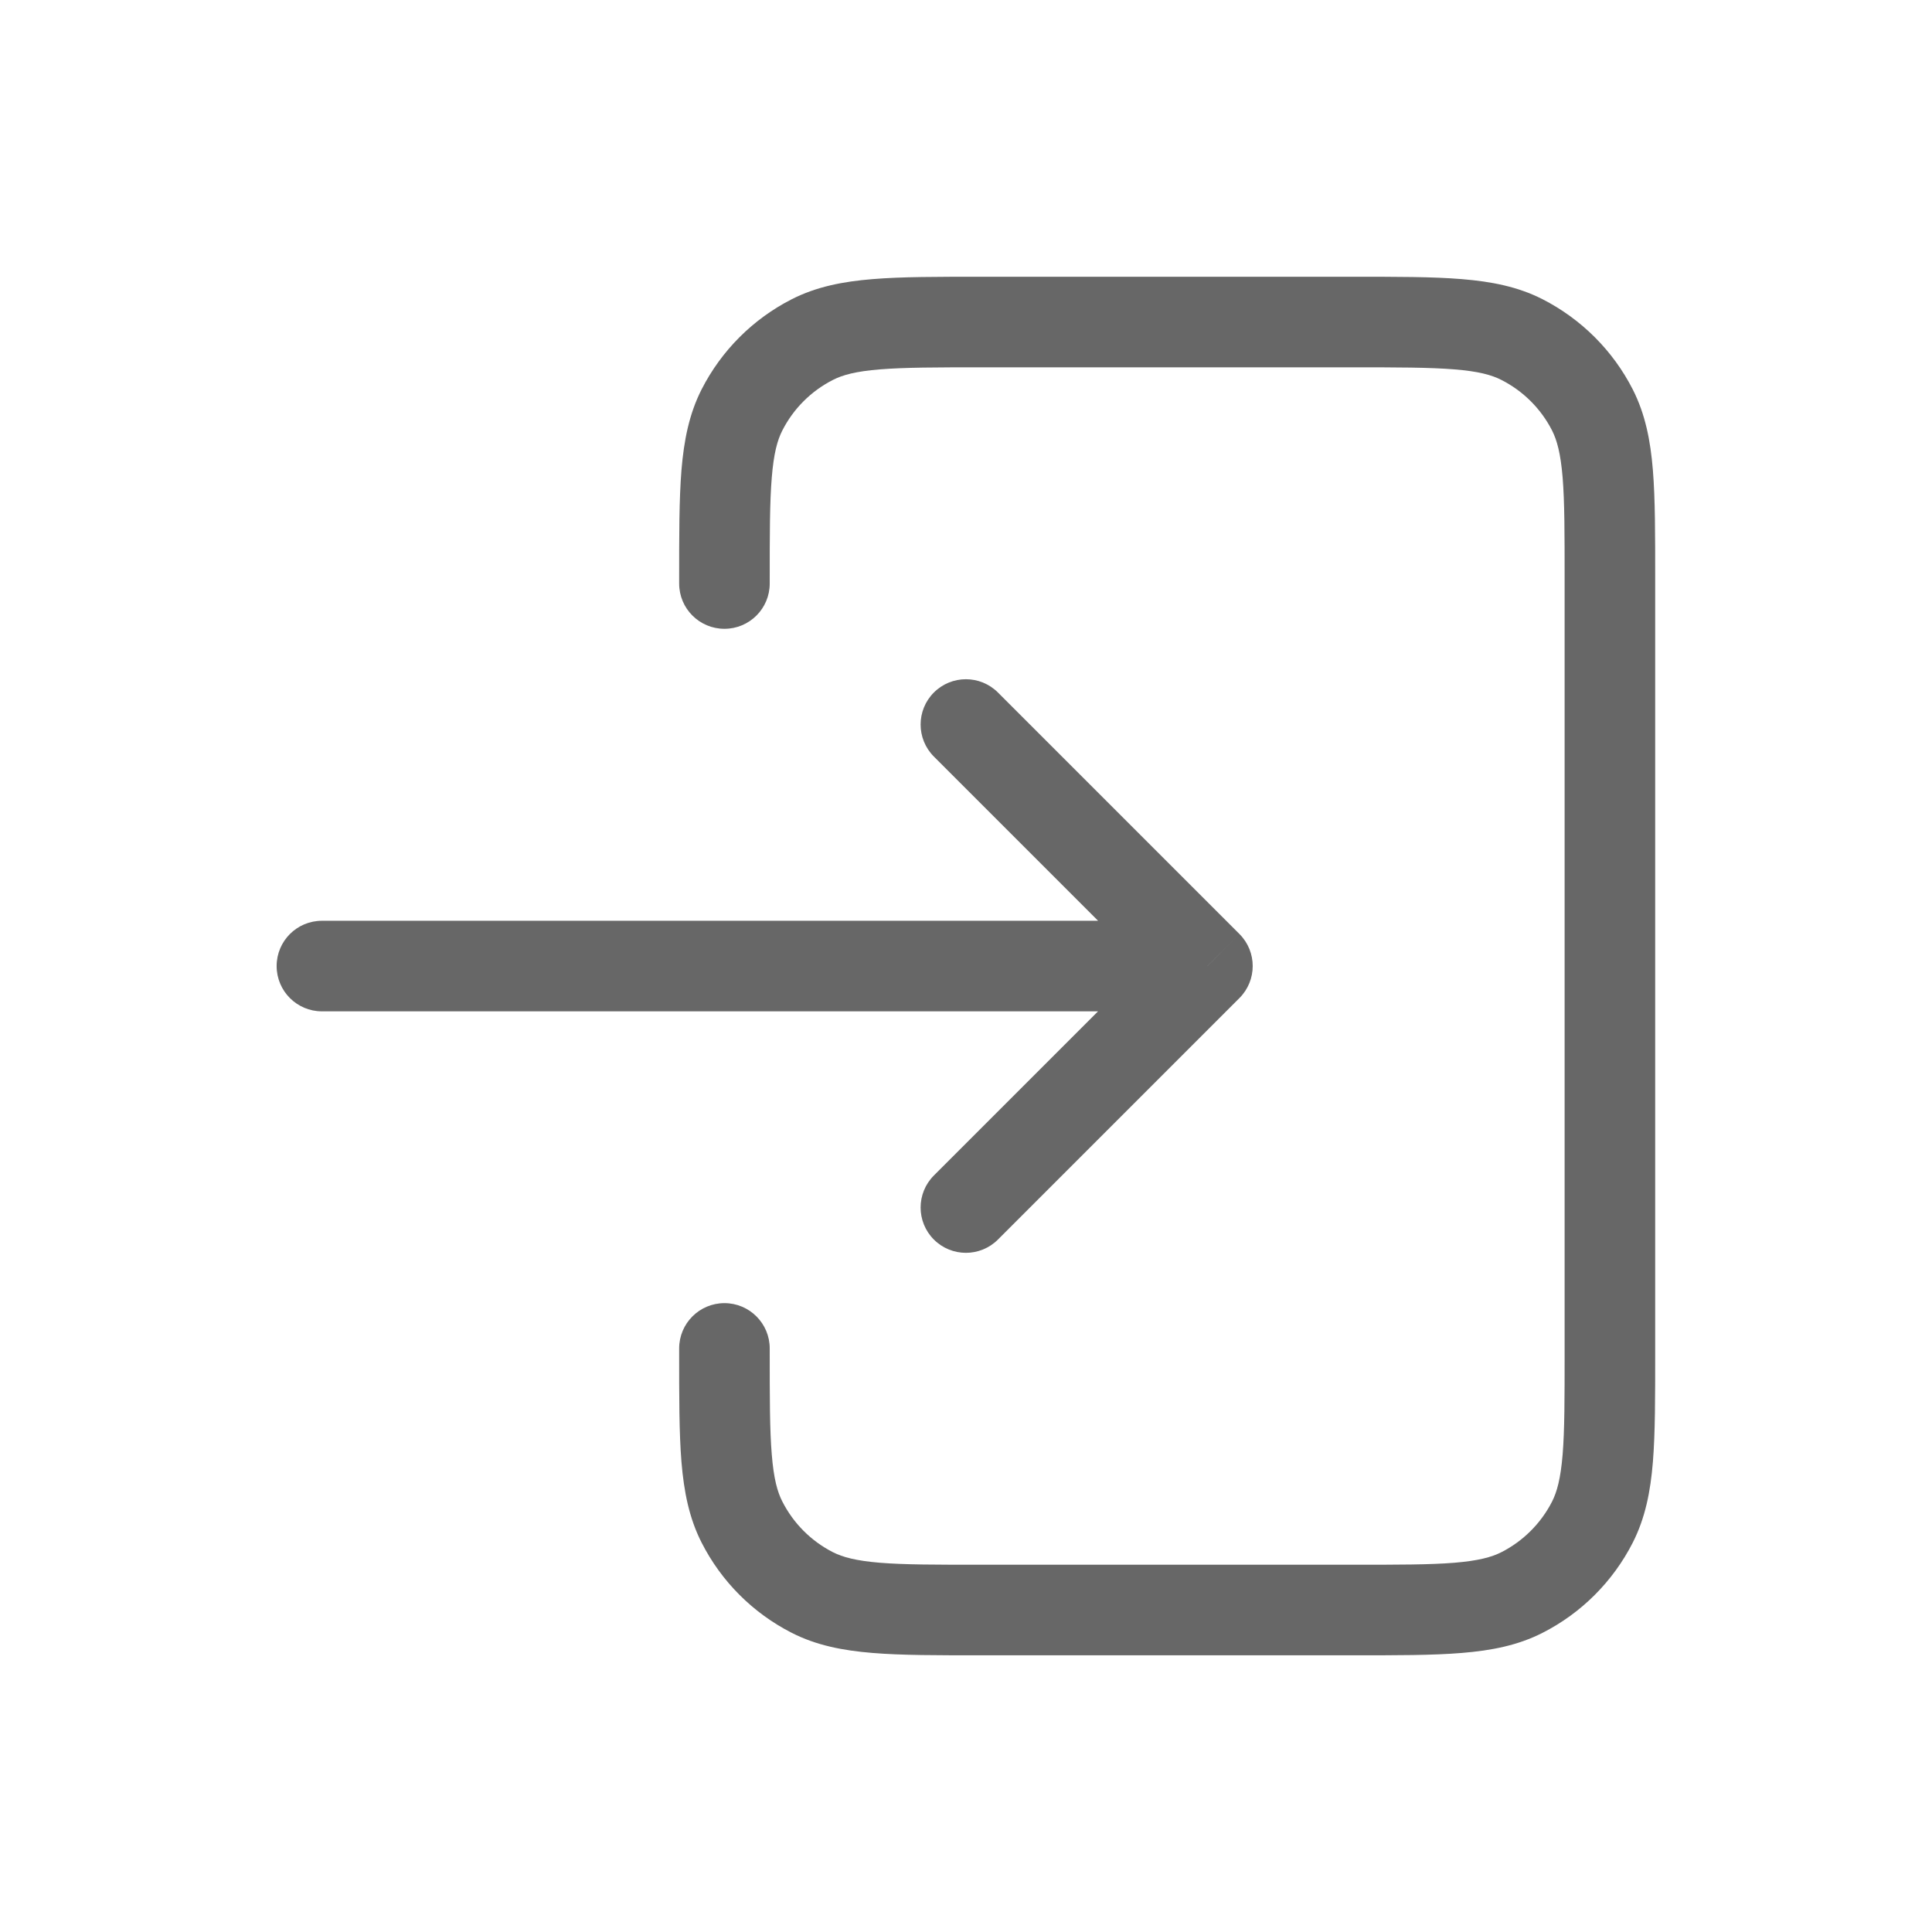 <svg width="32" height="32" viewBox="0 0 32 32" fill="none" xmlns="http://www.w3.org/2000/svg">
<path d="M15.468 19.47C15.175 19.763 15.175 20.238 15.468 20.531C15.761 20.824 16.236 20.824 16.529 20.531L15.468 19.47ZM19.999 16.001L20.529 16.531C20.822 16.238 20.822 15.763 20.529 15.47L19.999 16.001ZM16.529 11.47C16.236 11.177 15.761 11.177 15.468 11.47C15.175 11.763 15.175 12.238 15.468 12.531L16.529 11.47ZM5.332 15.251C4.918 15.251 4.582 15.586 4.582 16.001C4.582 16.415 4.918 16.751 5.332 16.751V15.251ZM11.249 9.665C11.249 10.08 11.585 10.415 11.999 10.415C12.413 10.415 12.749 10.08 12.749 9.665H11.249ZM12.749 22.334C12.749 21.92 12.413 21.584 11.999 21.584C11.585 21.584 11.249 21.92 11.249 22.334H12.749ZM13.454 26.377L13.114 27.045L13.454 26.377ZM12.289 25.211L12.958 24.87H12.958L12.289 25.211ZM26.375 25.211L27.043 25.552H27.043L26.375 25.211ZM25.209 26.377L25.549 27.045L25.549 27.045L25.209 26.377ZM25.209 5.625L25.549 4.956L25.549 4.956L25.209 5.625ZM26.375 6.79L27.043 6.449V6.449L26.375 6.79ZM12.289 6.79L12.958 7.13V7.13L12.289 6.79ZM13.454 5.625L13.114 4.956L13.454 5.625ZM16.529 20.531L20.529 16.531L19.468 15.47L15.468 19.47L16.529 20.531ZM20.529 15.47L16.529 11.47L15.468 12.531L19.468 16.531L20.529 15.47ZM19.999 15.251H5.332V16.751H19.999V15.251ZM12.749 9.665V9.601H11.249V9.665H12.749ZM16.266 6.084H22.399V4.584H16.266V6.084ZM12.749 22.401V22.334H11.249V22.401H12.749ZM16.261 25.917C15.504 25.917 14.98 25.917 14.574 25.884C14.176 25.851 13.957 25.791 13.795 25.709L13.114 27.045C13.522 27.253 13.961 27.338 14.451 27.378C14.933 27.418 15.528 27.417 16.261 27.417V25.917ZM11.249 22.401C11.249 23.135 11.248 23.731 11.287 24.213C11.328 24.704 11.413 25.143 11.621 25.551L12.958 24.87C12.875 24.708 12.815 24.489 12.783 24.091C12.749 23.684 12.749 23.16 12.749 22.401H11.249ZM13.795 25.709C13.435 25.525 13.142 25.232 12.958 24.87L11.621 25.551C11.948 26.194 12.47 26.717 13.114 27.045L13.795 25.709ZM25.915 22.405C25.915 23.163 25.915 23.686 25.882 24.092C25.849 24.49 25.789 24.709 25.707 24.871L27.043 25.552C27.251 25.143 27.337 24.705 27.377 24.215C27.416 23.733 27.415 23.138 27.415 22.405H25.915ZM22.403 27.417C23.136 27.417 23.73 27.418 24.212 27.378C24.702 27.338 25.141 27.253 25.549 27.045L24.868 25.709C24.706 25.791 24.487 25.851 24.09 25.884C23.684 25.917 23.16 25.917 22.403 25.917V27.417ZM25.707 24.871C25.523 25.231 25.229 25.525 24.868 25.709L25.549 27.045C26.192 26.718 26.715 26.195 27.043 25.552L25.707 24.871ZM22.399 6.084C23.158 6.084 23.682 6.085 24.089 6.118C24.487 6.15 24.706 6.21 24.868 6.293L25.549 4.956C25.141 4.748 24.702 4.663 24.211 4.623C23.729 4.583 23.133 4.584 22.399 4.584V6.084ZM27.415 9.597C27.415 8.864 27.416 8.269 27.377 7.787C27.337 7.296 27.251 6.858 27.043 6.449L25.707 7.13C25.789 7.292 25.849 7.511 25.882 7.909C25.915 8.315 25.915 8.839 25.915 9.597H27.415ZM24.868 6.293C25.23 6.477 25.523 6.77 25.707 7.13L27.043 6.449C26.715 5.806 26.191 5.284 25.549 4.956L24.868 6.293ZM12.749 9.601C12.749 8.842 12.749 8.317 12.783 7.91C12.815 7.512 12.875 7.292 12.958 7.13L11.621 6.449C11.413 6.858 11.328 7.297 11.287 7.788C11.248 8.271 11.249 8.867 11.249 9.601H12.749ZM16.266 4.584C15.531 4.584 14.935 4.583 14.453 4.623C13.962 4.663 13.523 4.748 13.114 4.956L13.795 6.293C13.957 6.21 14.176 6.15 14.575 6.118C14.982 6.085 15.507 6.084 16.266 6.084V4.584ZM12.958 7.13C13.141 6.77 13.434 6.477 13.795 6.293L13.114 4.956C12.471 5.284 11.949 5.806 11.621 6.449L12.958 7.13ZM25.915 9.597V22.405H27.415V9.597H25.915ZM22.403 25.917H16.261V27.417H22.403V25.917Z" fill="#676767"/>
</svg>
